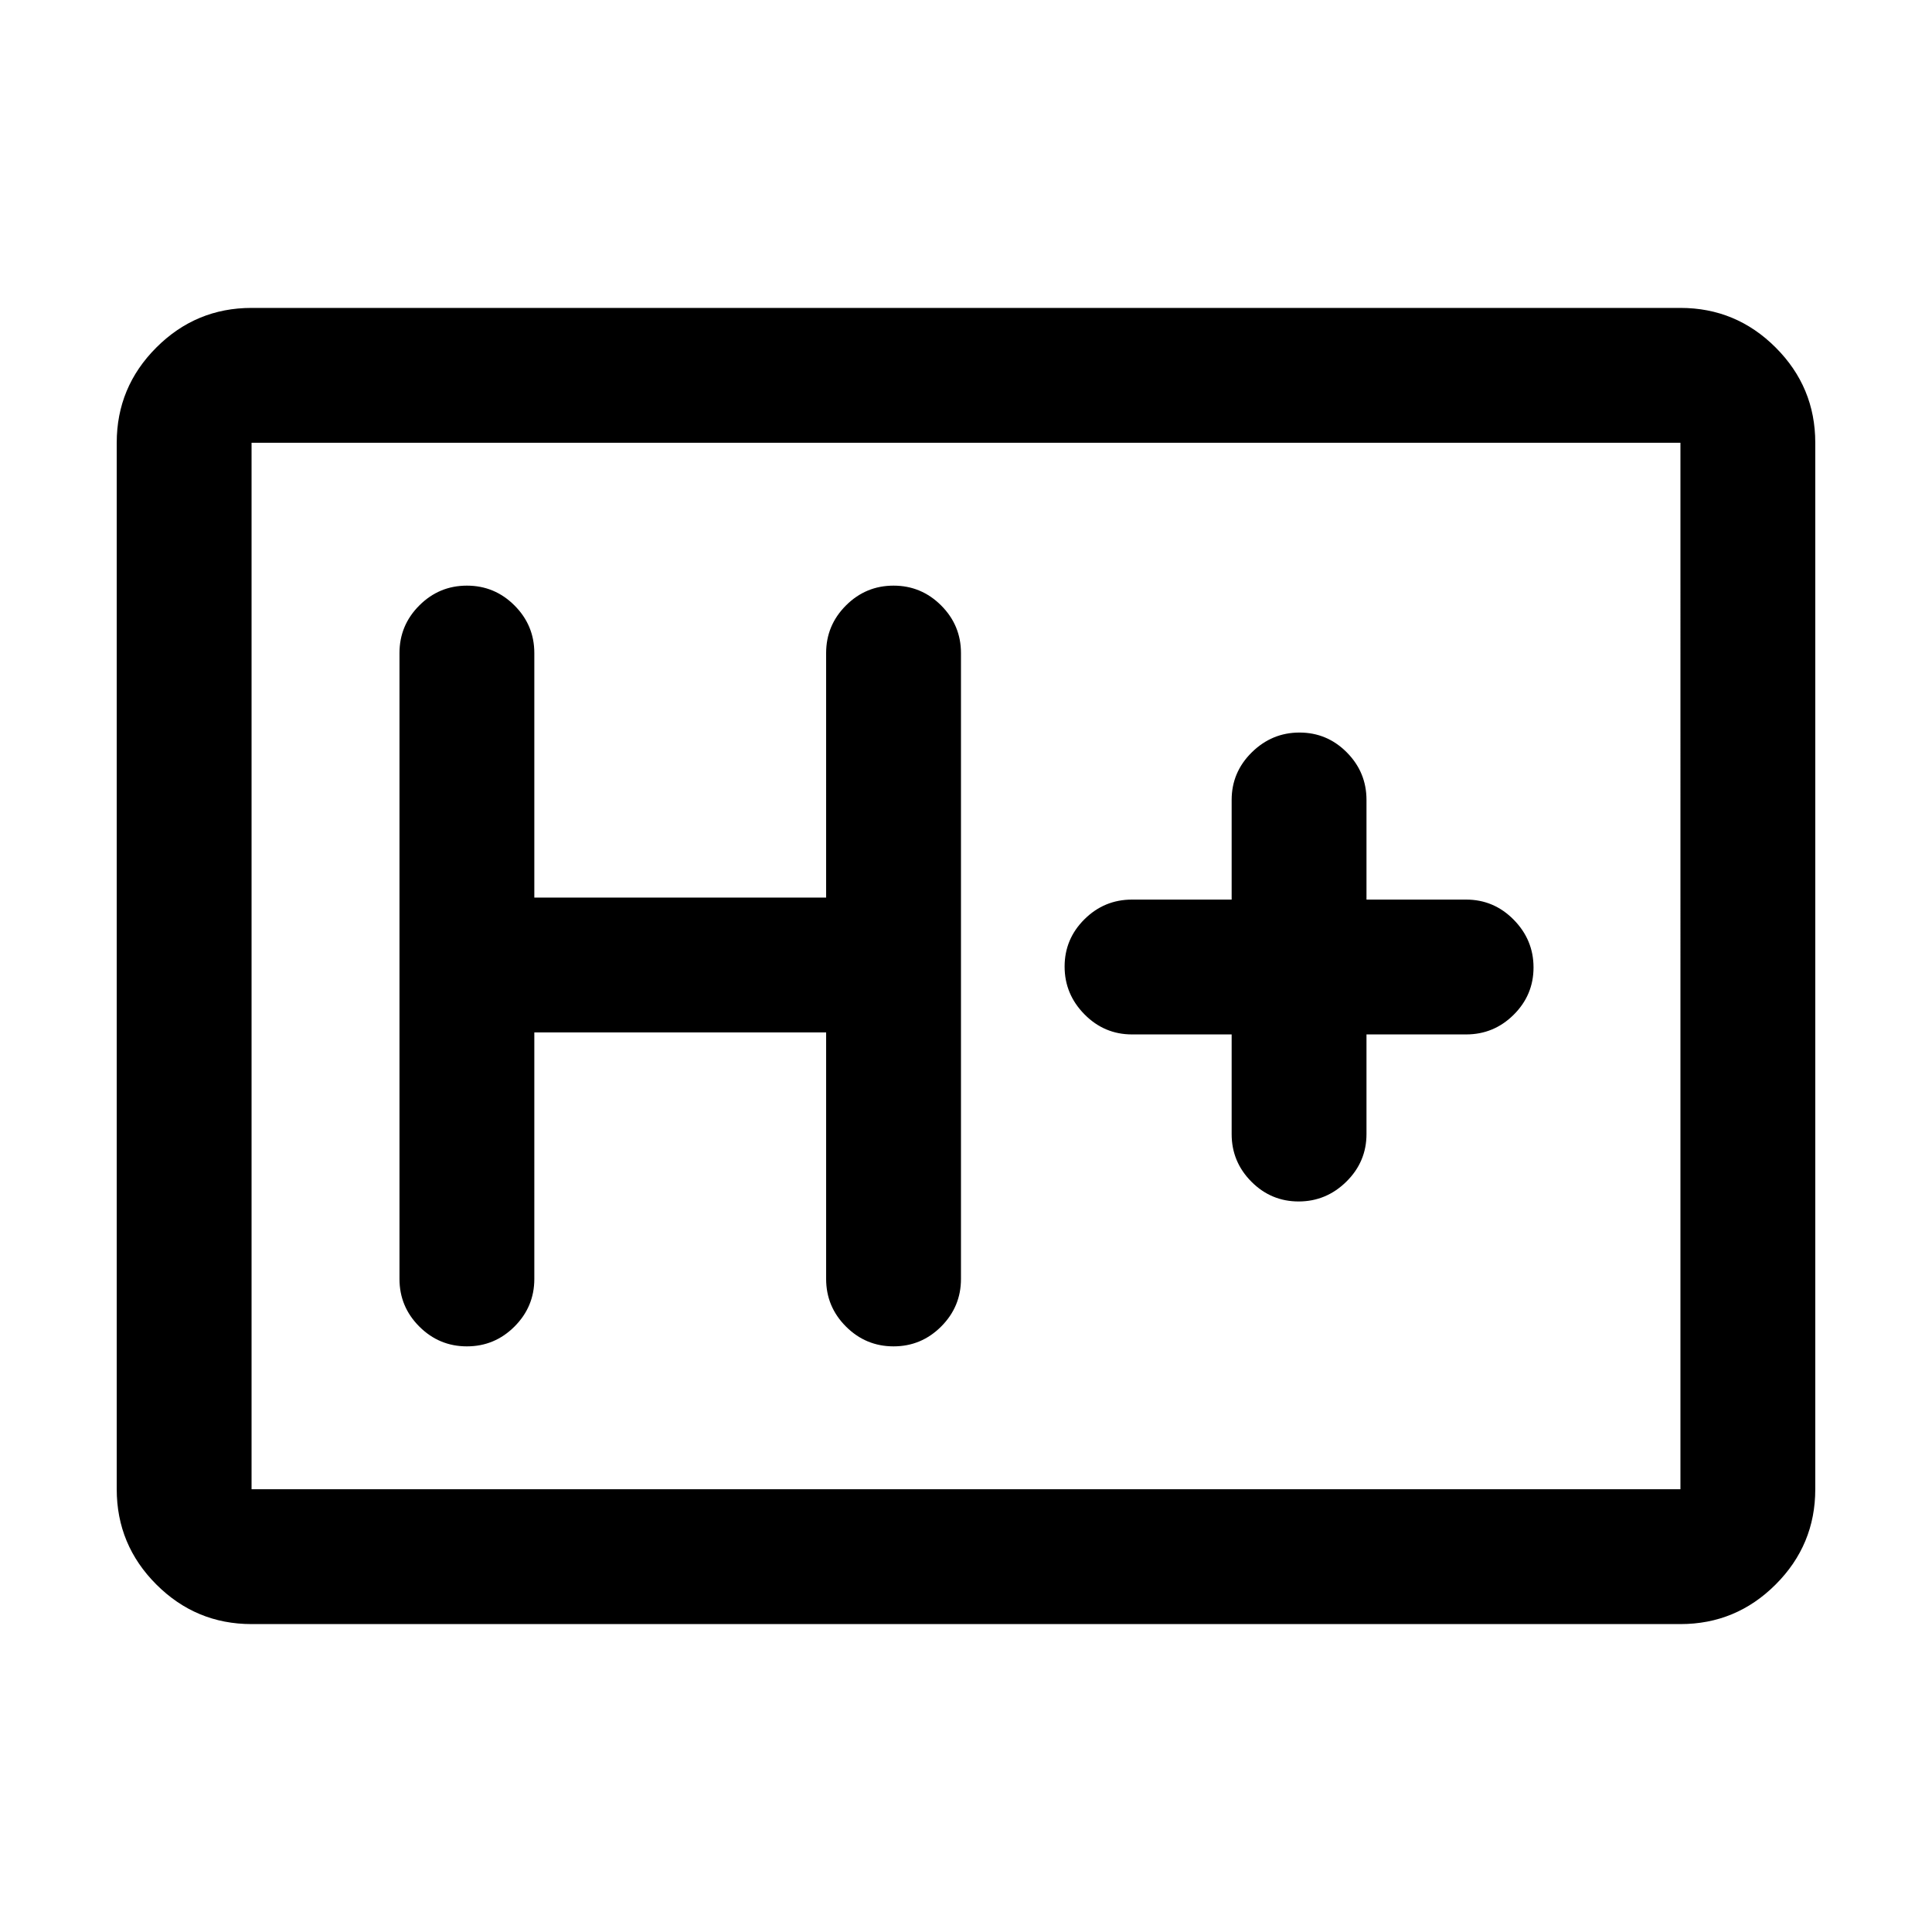 <svg xmlns="http://www.w3.org/2000/svg" height="20" viewBox="0 96 960 960" width="20"><path d="M125 903q-27.638 0-47.319-19.681T58 836V316q0-27.638 19.681-47.319T125 249h710q27.638 0 47.319 19.681T902 316v520q0 27.638-19.681 47.319T835 903H125Zm0-67h710V316H125v520Zm0 0V316v520Zm140.5-227h145v122.5q0 13.8 9.85 23.65Q430.2 765 444 765q13.8 0 23.65-9.85 9.85-9.85 9.85-23.65v-311q0-13.8-9.85-23.65Q457.8 387 444 387q-13.8 0-23.65 9.85-9.85 9.85-9.85 23.65V542h-145V420.5q0-13.8-9.85-23.65Q245.8 387 232 387q-13.8 0-23.65 9.85-9.85 9.85-9.85 23.65v311q0 13.8 9.85 23.65Q218.2 765 232 765q13.8 0 23.65-9.85 9.85-9.85 9.85-23.65V609Zm346.5 1v49.5q0 13.8 9.789 23.65 9.79 9.85 23.5 9.85Q659 693 669 683.15q10-9.85 10-23.65V610h49.5q13.8 0 23.65-9.789 9.85-9.79 9.85-23.5Q762 563 752.15 553q-9.85-10-23.65-10H679v-49.5q0-13.8-9.789-23.65-9.79-9.85-23.5-9.85Q632 460 622 469.85q-10 9.85-10 23.65V543h-49.5q-13.8 0-23.65 9.789-9.85 9.79-9.85 23.5Q529 590 538.85 600q9.85 10 23.65 10H612Z"/></svg>